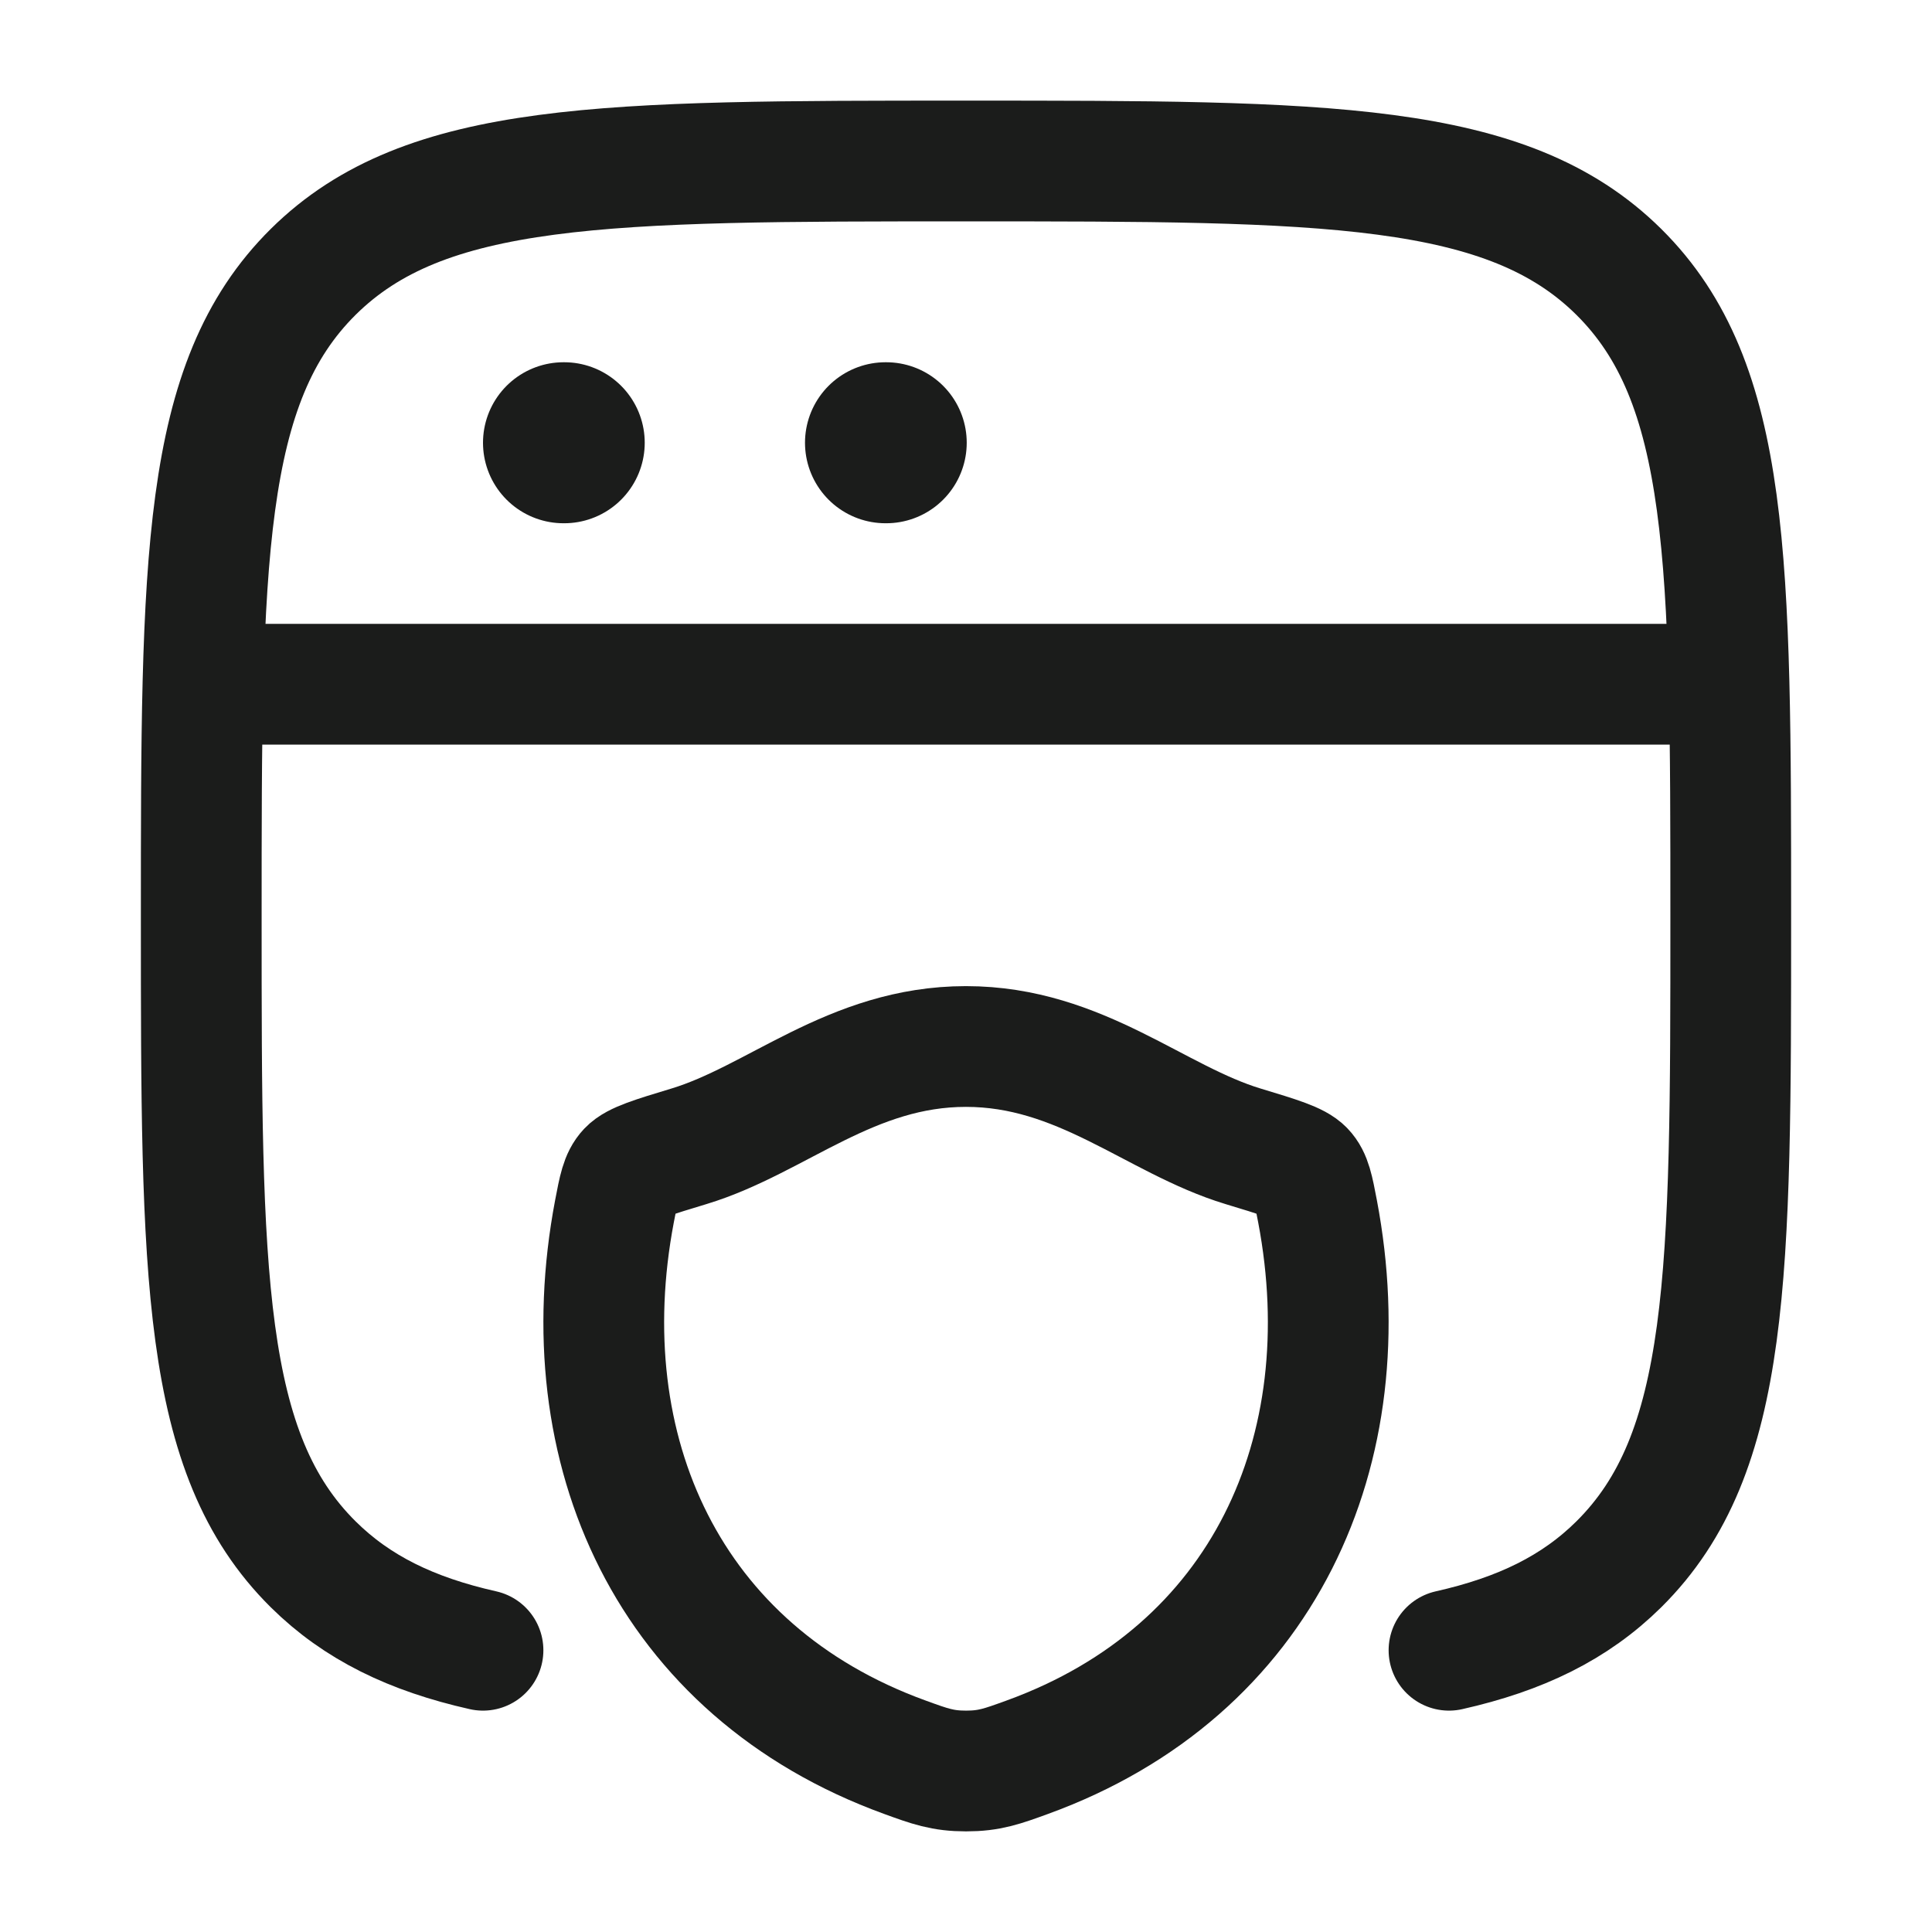 <svg width="24" height="24" viewBox="0 0 24 24" fill="none" xmlns="http://www.w3.org/2000/svg">
<path d="M18 20.5C18.889 20.3 19.564 19.972 20.109 19.433C21.5 18.055 21.5 15.839 21.5 11.405C21.5 6.971 21.5 4.755 20.109 3.377C18.718 2 16.478 2 12 2C7.522 2 5.282 2 3.891 3.377C2.5 4.755 2.5 6.971 2.5 11.405C2.5 15.839 2.5 18.055 3.891 19.433C4.436 19.972 5.111 20.3 6 20.5" stroke="#1B1C1B" stroke-width="1.5" stroke-linecap="round"/>
<path d="M2.5 8.5H21.5" stroke="#1B1C1B" stroke-width="1.5" stroke-linejoin="round"/>
<path d="M7 5.5H7.009" stroke="#1B1C1B" stroke-width="2" stroke-linecap="round" stroke-linejoin="round"/>
<path d="M11 5.5H11.009" stroke="#1B1C1B" stroke-width="2" stroke-linecap="round" stroke-linejoin="round"/>
<path d="M11.999 13C10.574 13 9.651 13.909 8.558 14.24C8.114 14.374 7.892 14.442 7.802 14.537C7.712 14.632 7.686 14.77 7.633 15.048C7.07 18.016 8.301 20.76 11.238 21.828C11.553 21.943 11.711 22 12.001 22C12.291 22 12.448 21.943 12.764 21.828C15.7 20.76 16.93 18.016 16.367 15.048C16.314 14.77 16.288 14.631 16.198 14.537C16.108 14.442 15.886 14.374 15.442 14.24C14.349 13.909 13.424 13 11.999 13Z" stroke="#1B1C1B" stroke-width="1.5" stroke-linecap="round" stroke-linejoin="round"/>
</svg>
